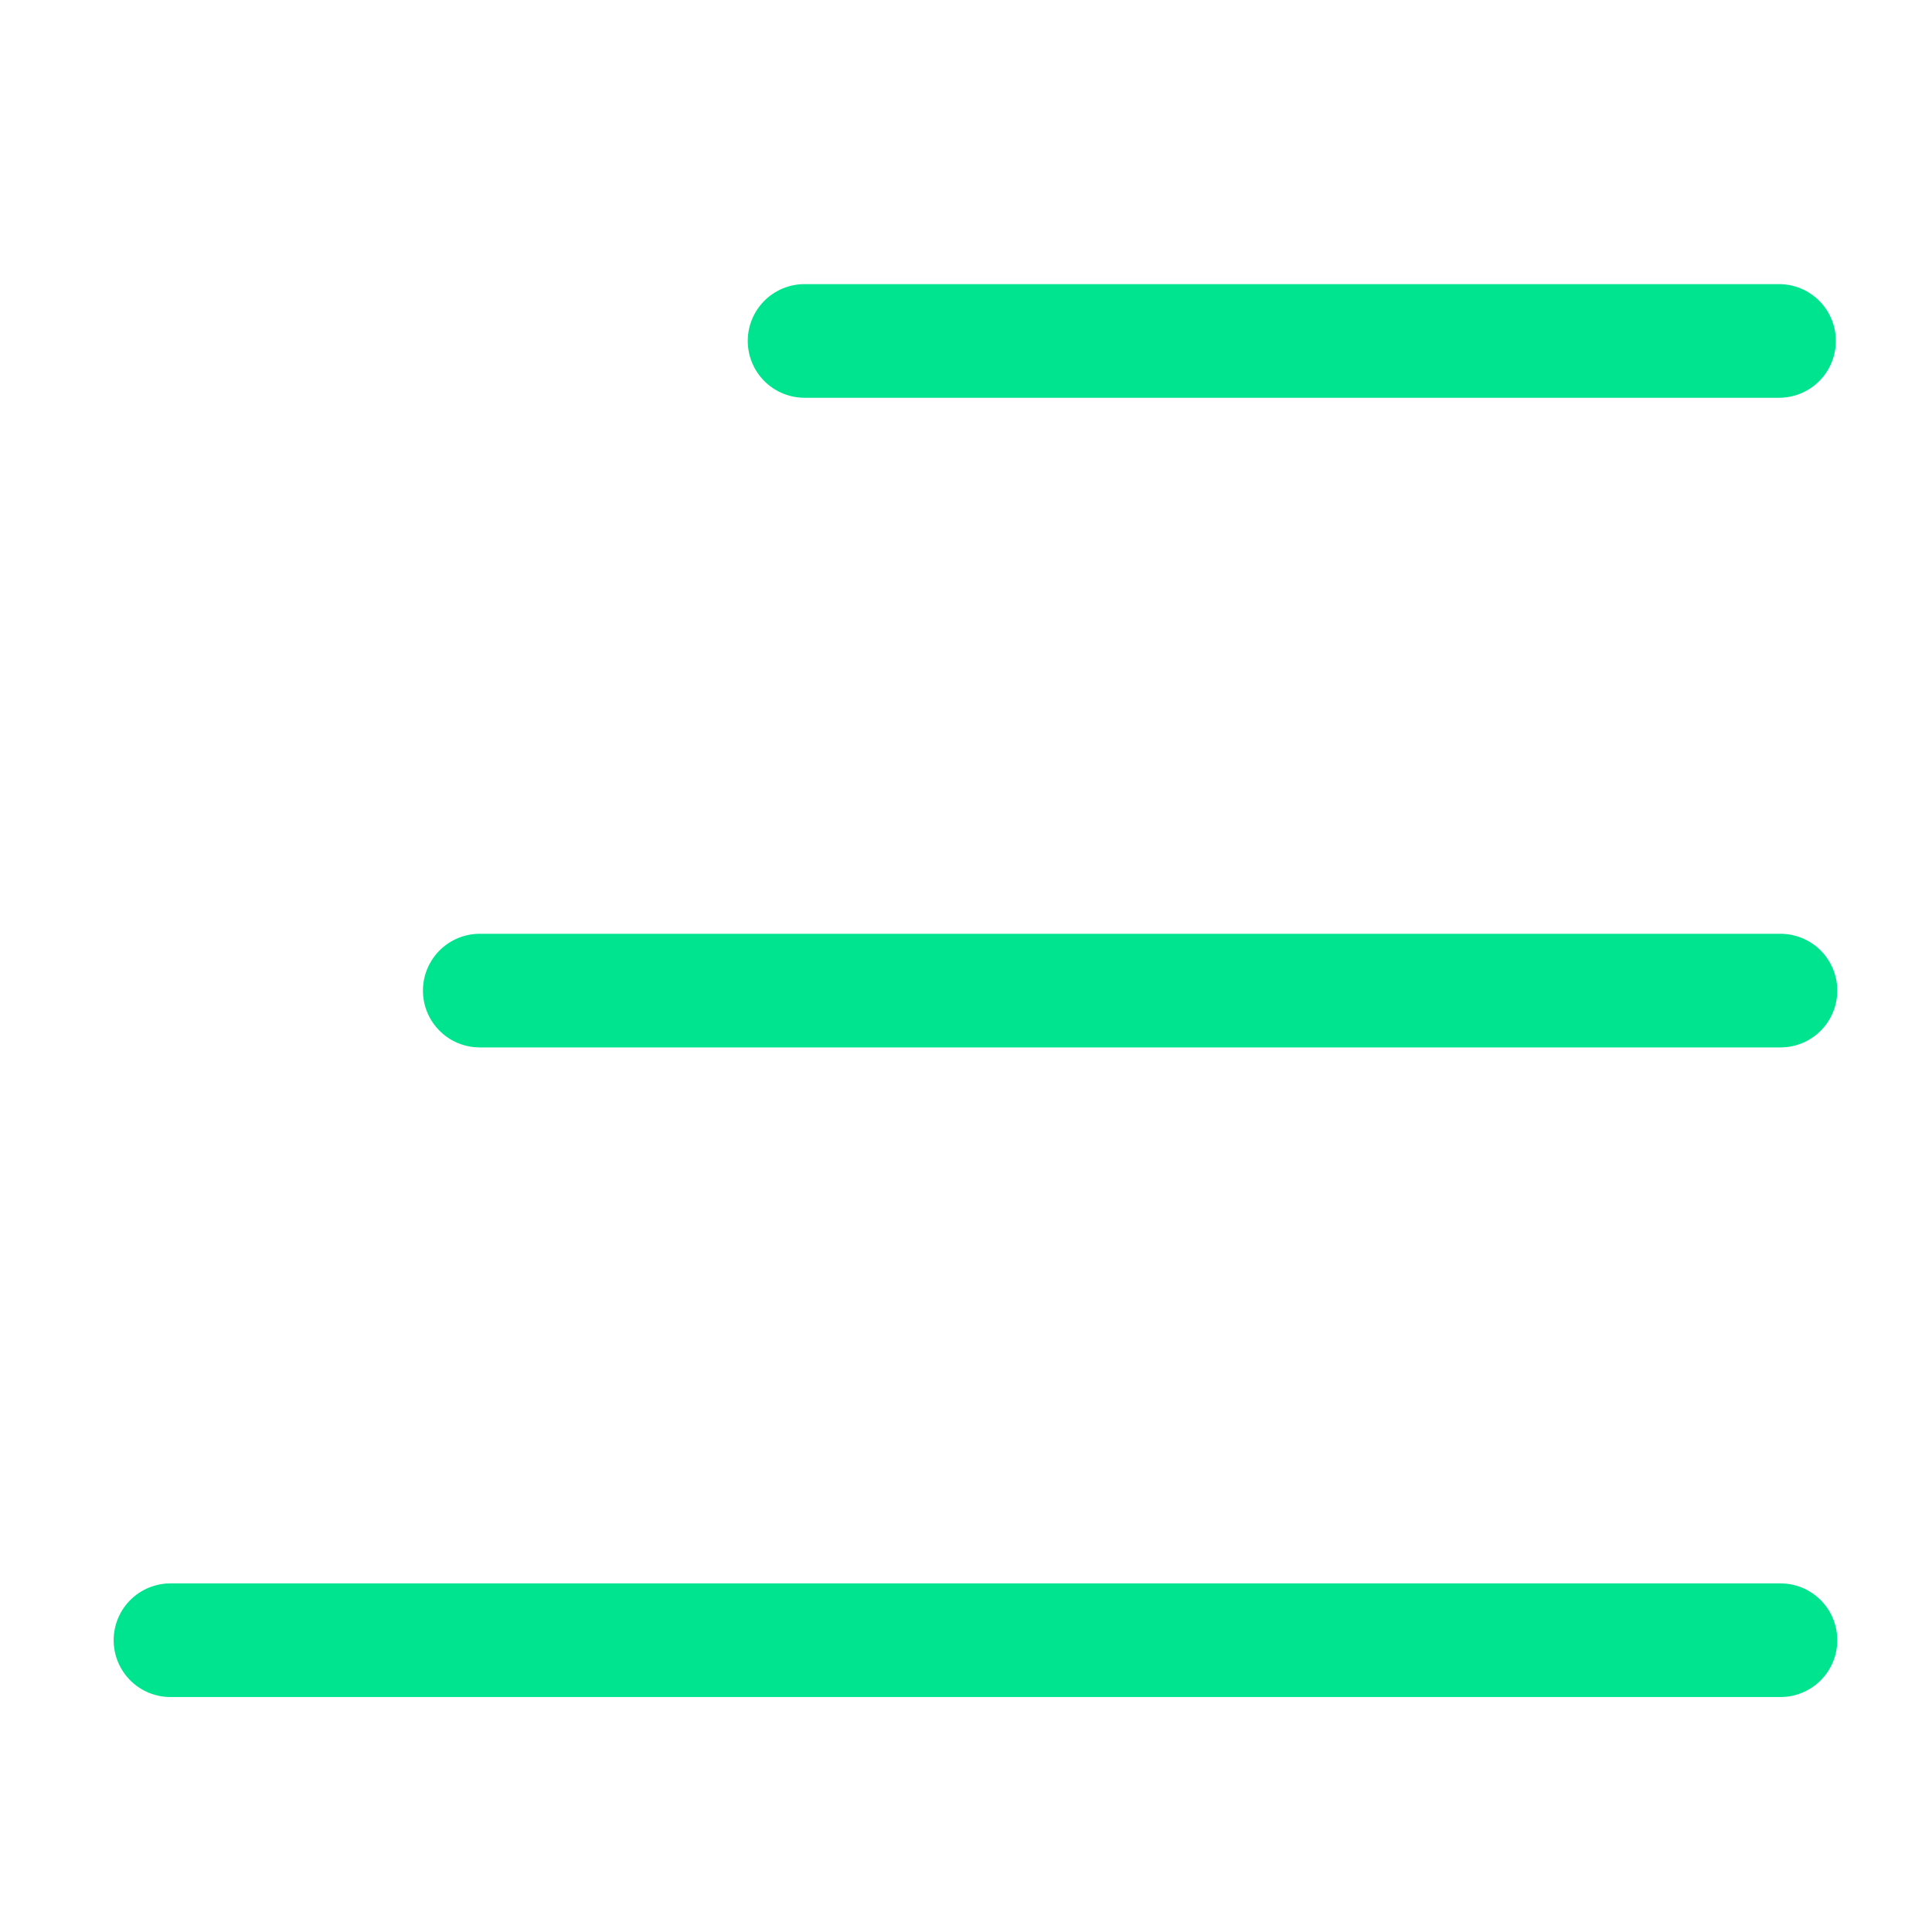 <svg width="34" height="34" viewBox="0 0 34 34" fill="none" xmlns="http://www.w3.org/2000/svg">
<path d="M31.308 6H14.159M31.333 17.433H8.443M31.333 28.865H3" stroke="#00E38F" stroke-width="2" stroke-linecap="round" stroke-linejoin="round"/>
</svg>
